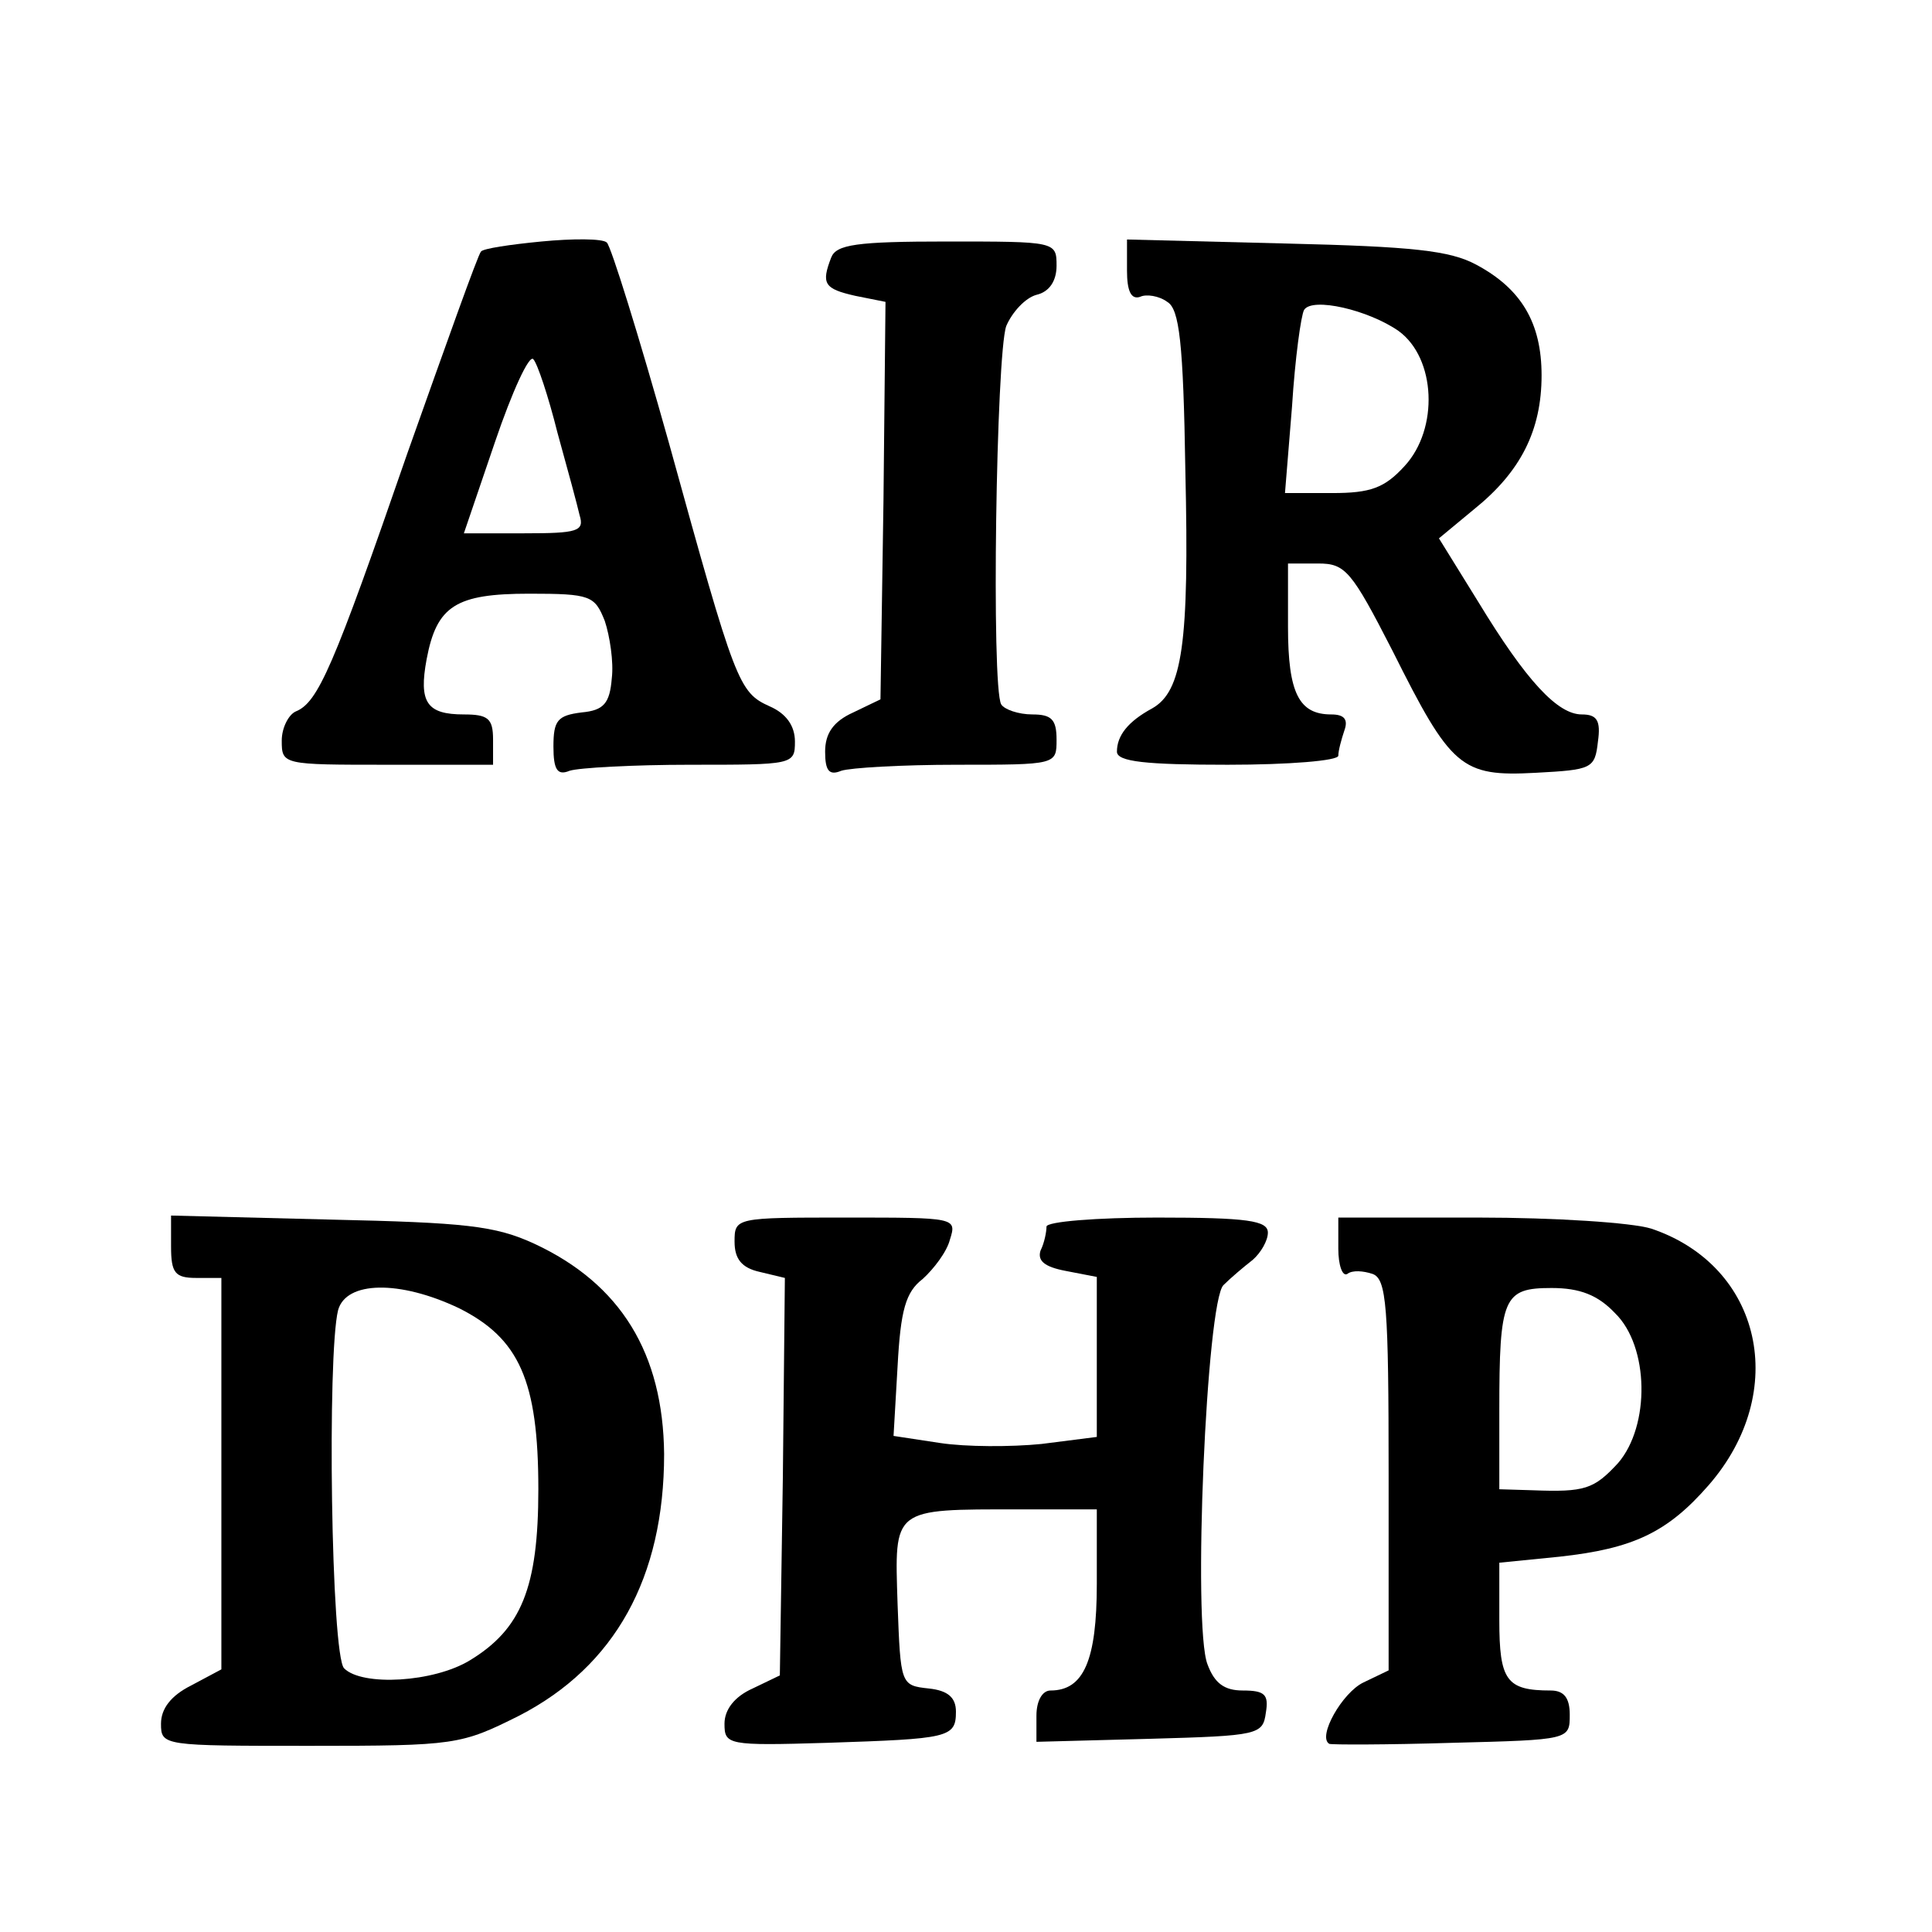 <?xml version="1.0" standalone="no"?>
<!DOCTYPE svg PUBLIC "-//W3C//DTD SVG 20010904//EN"
 "http://www.w3.org/TR/2001/REC-SVG-20010904/DTD/svg10.dtd">
<svg version="1.0" xmlns="http://www.w3.org/2000/svg"
 width="192pt" height="192pt" viewBox="0 0 192 192"
 preserveAspectRatio="xMidYMid meet">
<g transform="translate(0,192) scale(0.1,-0.1)"
fill="#000000" stroke="none">
<path d="M538 1680 c-31 -3 -58 -7 -60 -10 -3 -3 -35 -93 -73 -200 -74 -214
-89 -248 -111 -257 -7 -3 -14 -16 -14 -29 0 -24 1 -24 105 -24 l105 0 0 25 c0
21 -5 25 -29 25 -37 0 -45 12 -37 55 10 53 29 65 102 65 61 0 65 -2 75 -27 5
-15 9 -41 7 -57 -2 -25 -8 -32 -30 -34 -24 -3 -28 -8 -28 -34 0 -23 4 -29 16
-24 9 3 63 6 120 6 102 0 104 0 104 23 0 16 -9 28 -25 35 -31 14 -34 22 -100
261 -30 107 -58 197 -62 200 -4 4 -34 4 -65 1z m16 -190 c10 -36 20 -73 22
-82 5 -16 -2 -18 -55 -18 l-60 0 31 91 c17 50 34 87 38 82 4 -4 15 -37 24 -73z"/>
<path d="M826 1664 c-10 -26 -7 -31 24 -38 l30 -6 -2 -197 -3 -198 -27 -13
c-20 -9 -28 -21 -28 -39 0 -19 4 -24 16 -19 9 3 60 6 115 6 99 0 99 0 99 25 0
20 -5 25 -24 25 -14 0 -28 5 -31 10 -10 17 -5 348 5 376 6 14 19 28 30 31 13
3 20 14 20 29 0 24 -1 24 -109 24 -90 0 -110 -3 -115 -16z"/>
<path d="M1120 1651 c0 -20 4 -29 13 -26 6 3 19 1 27 -5 12 -7 16 -40 18 -168
4 -172 -3 -219 -33 -236 -24 -13 -35 -27 -35 -43 0 -10 29 -13 110 -13 61 0
110 4 110 9 0 5 3 16 6 25 4 11 0 16 -13 16 -32 0 -43 21 -43 87 l0 63 30 0
c27 0 33 -7 74 -87 58 -116 68 -125 142 -121 56 3 59 4 62 31 3 21 -1 27 -16
27 -24 0 -55 33 -103 112 l-39 63 35 29 c46 37 67 78 67 133 0 52 -20 86 -65
110 -26 14 -63 18 -189 21 l-158 4 0 -31z m270 -60 c37 -27 40 -97 6 -134 -20
-22 -34 -27 -72 -27 l-47 0 7 86 c3 48 9 91 12 96 8 13 64 0 94 -21z"/>
<path d="M170 681 c0 -26 4 -31 25 -31 l25 0 0 -195 0 -194 -30 -16 c-20 -10
-30 -23 -30 -38 0 -22 2 -22 148 -22 145 0 150 1 208 30 95 49 144 137 144
260 -1 100 -43 169 -129 209 -39 18 -69 21 -203 24 l-158 4 0 -31z m286 -61
c60 -30 79 -72 79 -180 0 -98 -17 -139 -68 -170 -36 -22 -107 -26 -125 -8 -13
13 -17 312 -6 356 8 29 61 30 120 2z"/>
<path d="M730 686 c0 -17 7 -26 25 -30 l25 -6 -2 -198 -3 -197 -27 -13 c-18
-8 -28 -21 -28 -35 0 -21 3 -22 102 -19 121 4 128 5 128 31 0 14 -8 21 -27 23
-28 3 -28 4 -31 84 -3 96 -6 94 121 94 l77 0 0 -74 c0 -76 -13 -106 -46 -106
-8 0 -14 -10 -14 -25 l0 -26 113 3 c108 3 112 4 115 26 3 18 -1 22 -23 22 -18
0 -28 7 -35 26 -15 38 -1 362 16 377 7 7 20 18 29 25 8 7 15 19 15 27 0 12
-20 15 -110 15 -60 0 -110 -4 -110 -9 0 -5 -2 -16 -6 -24 -3 -10 4 -16 25 -20
l31 -6 0 -80 0 -79 -55 -7 c-30 -3 -75 -3 -101 1 l-46 7 4 69 c3 56 8 74 25
87 11 10 24 27 27 39 7 22 6 22 -103 22 -110 0 -111 0 -111 -24z"/>
<path d="M1330 679 c0 -16 4 -28 9 -25 5 4 16 3 25 0 14 -5 16 -32 16 -200 l0
-194 -25 -12 c-21 -10 -46 -54 -34 -61 2 -1 57 -1 122 1 117 3 117 3 117 28 0
17 -6 24 -19 24 -44 0 -51 10 -51 70 l0 57 60 6 c73 8 107 24 148 71 81 93 53
218 -57 255 -19 6 -96 11 -172 11 l-139 0 0 -31z m275 -64 c34 -33 35 -112 3
-149 -24 -26 -33 -29 -85 -27 l-33 1 0 78 c0 113 4 122 52 122 28 0 46 -7 63
-25z"/>
</g>
</svg>
